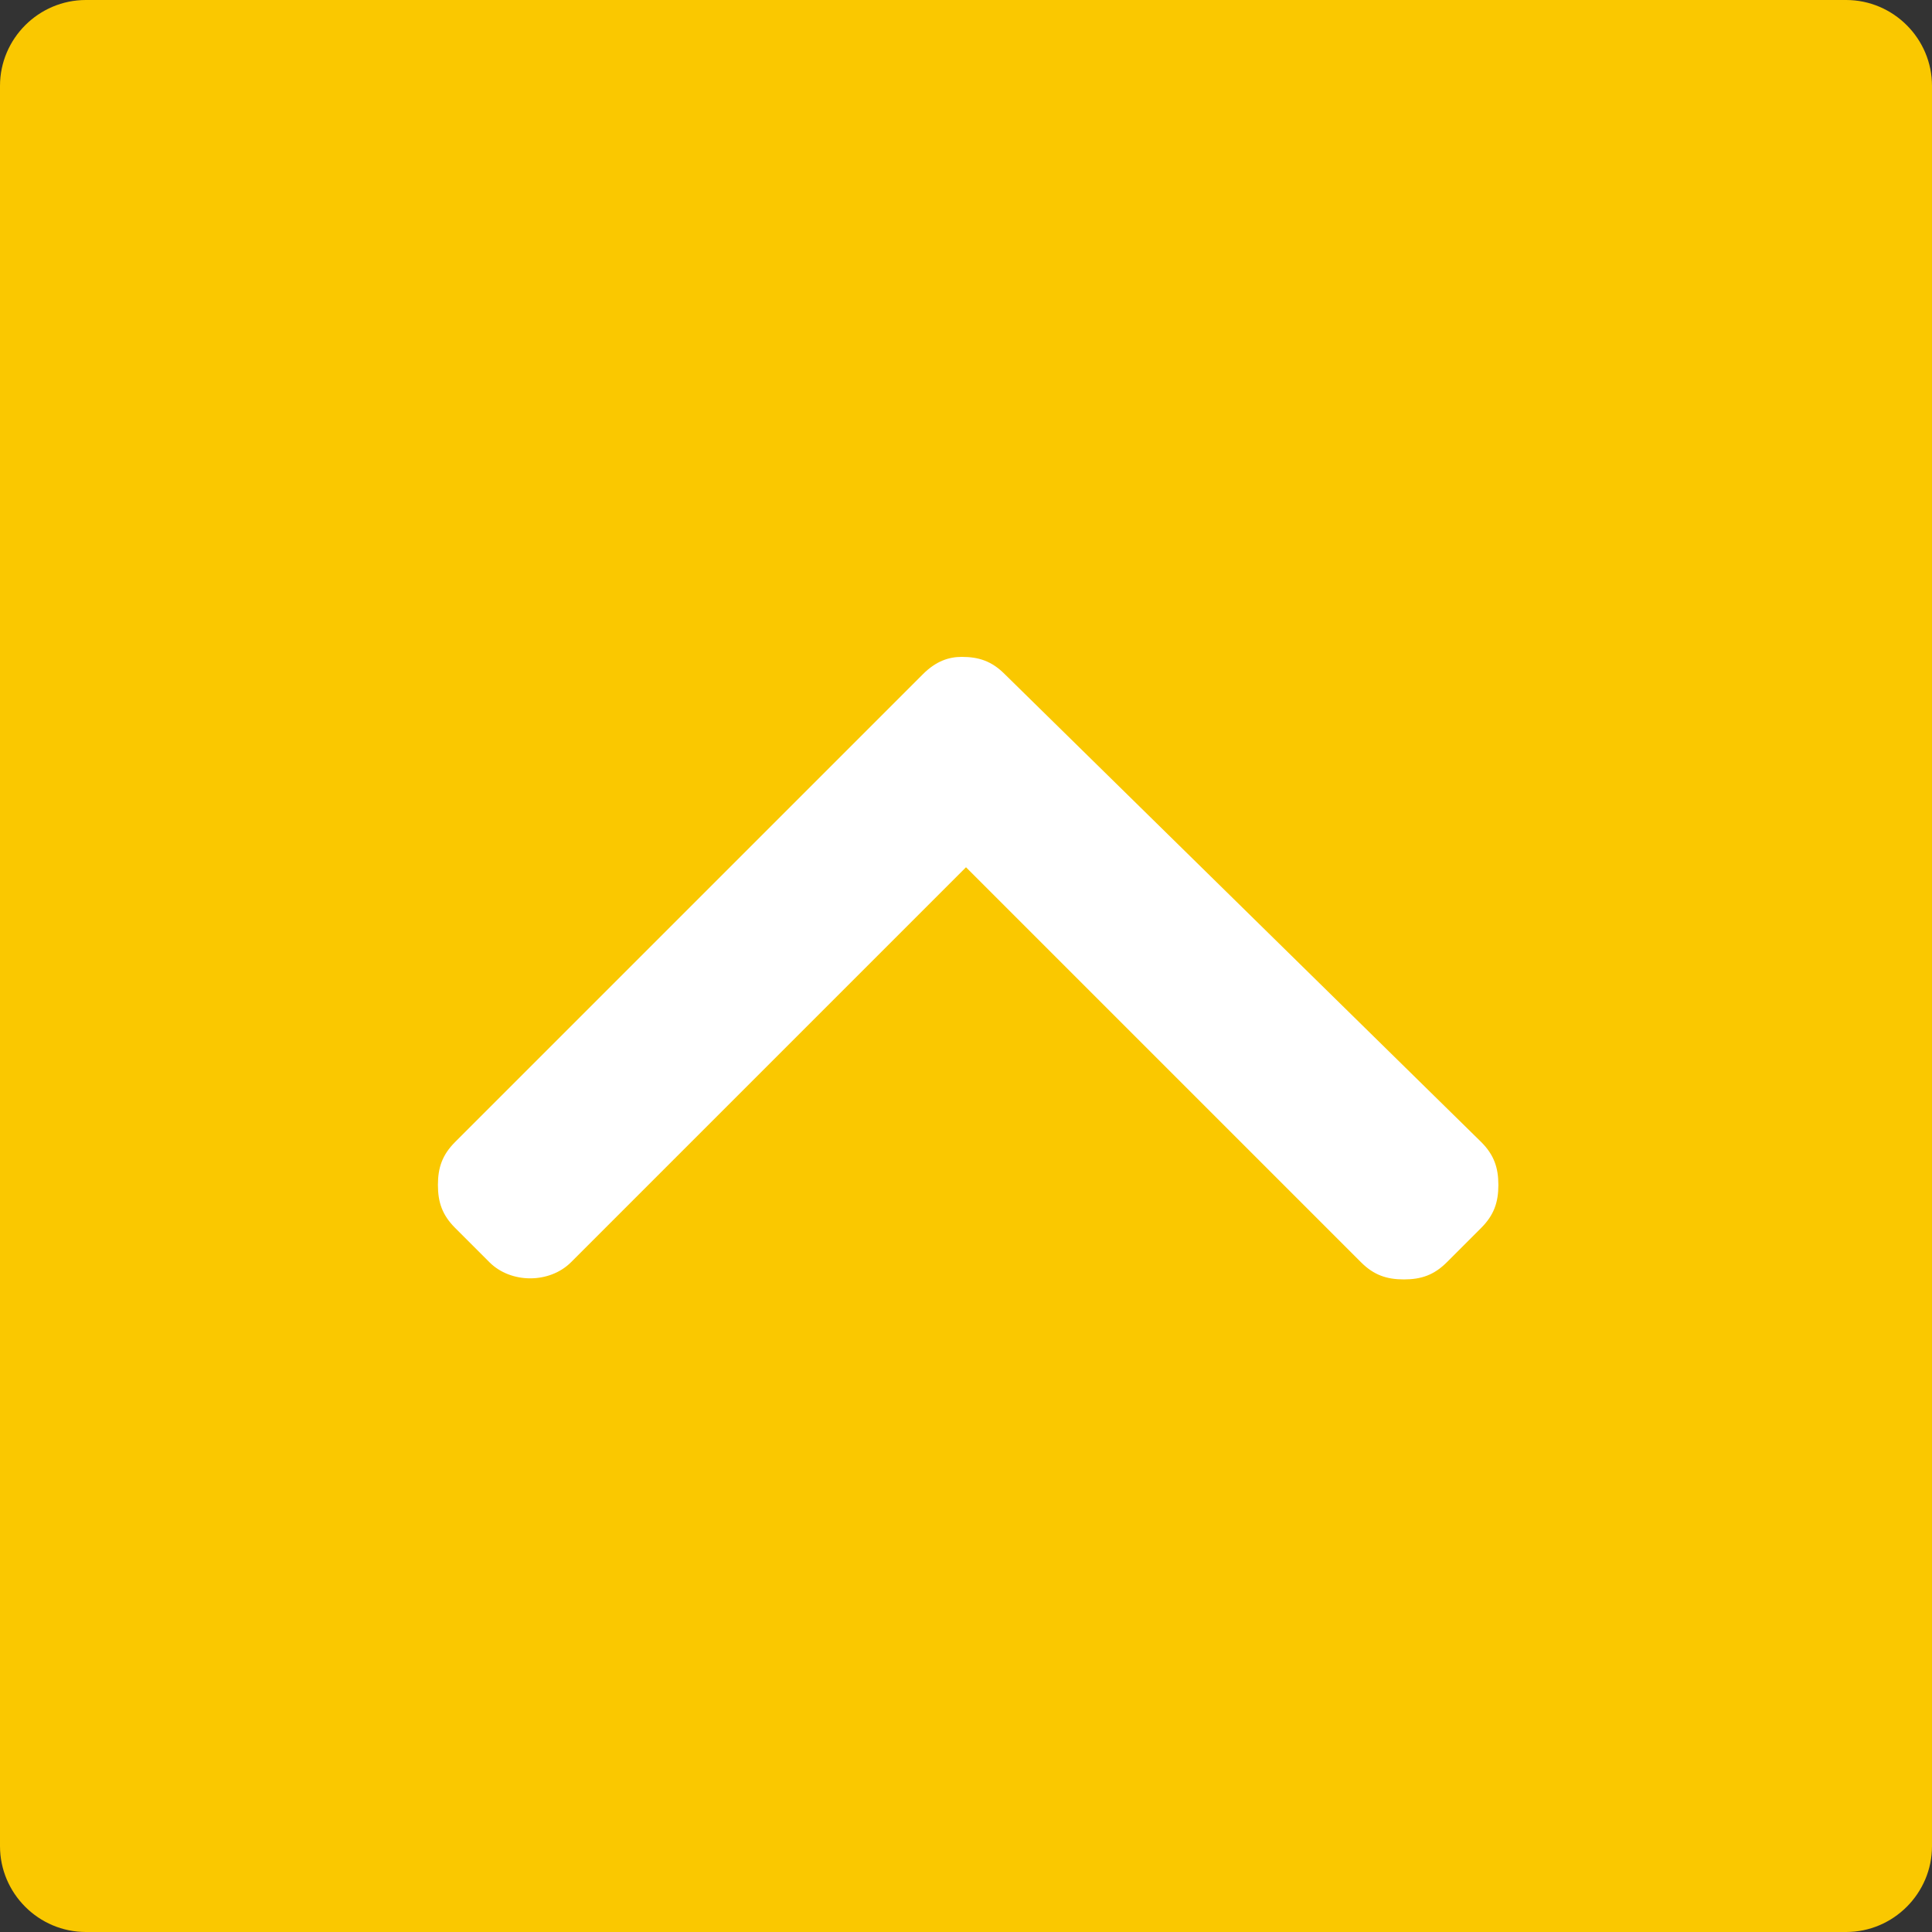 <?xml version="1.0" encoding="utf-8"?>
<!-- Generator: Adobe Illustrator 22.0.0, SVG Export Plug-In . SVG Version: 6.00 Build 0)  -->
<svg version="1.1" id="Layer_1" xmlns="http://www.w3.org/2000/svg" xmlns:xlink="http://www.w3.org/1999/xlink" x="0px" y="0px"
	 viewBox="0 0 45 45" style="enable-background:new 0 0 45 45;" xml:space="preserve">
<rect x="0" y="0" width="45" height="45" fill="#333333" stroke="none"/>
<style type="text/css">
	.st0{fill:#FAC800;}
	.st1{fill:#FFFFFF;}
</style>
<path class="st0" d="M43,45H2c-1.1,0-2-0.9-2-2L0,2c0-1.1,0.9-2,2-2l41,0c1.1,0,2,0.9,2,2v41C45,44.1,44.1,45,43,45z"/>
<g>
	<g>
		<path class="st1" d="M21.5,15.7L10.6,26.6c-0.3,0.3-0.4,0.6-0.4,1c0,0.4,0.1,0.7,0.4,1l0.8,0.8c0.5,0.5,1.4,0.5,1.9,0l9.2-9.2
			l9.2,9.2c0.3,0.3,0.6,0.4,1,0.4c0.4,0,0.7-0.1,1-0.4l0.8-0.8c0.3-0.3,0.4-0.6,0.4-1c0-0.4-0.1-0.7-0.4-1L23.4,15.7
			c-0.3-0.3-0.6-0.4-1-0.4C22.1,15.3,21.8,15.4,21.5,15.7z"/>
	</g>
</g>
</svg>
